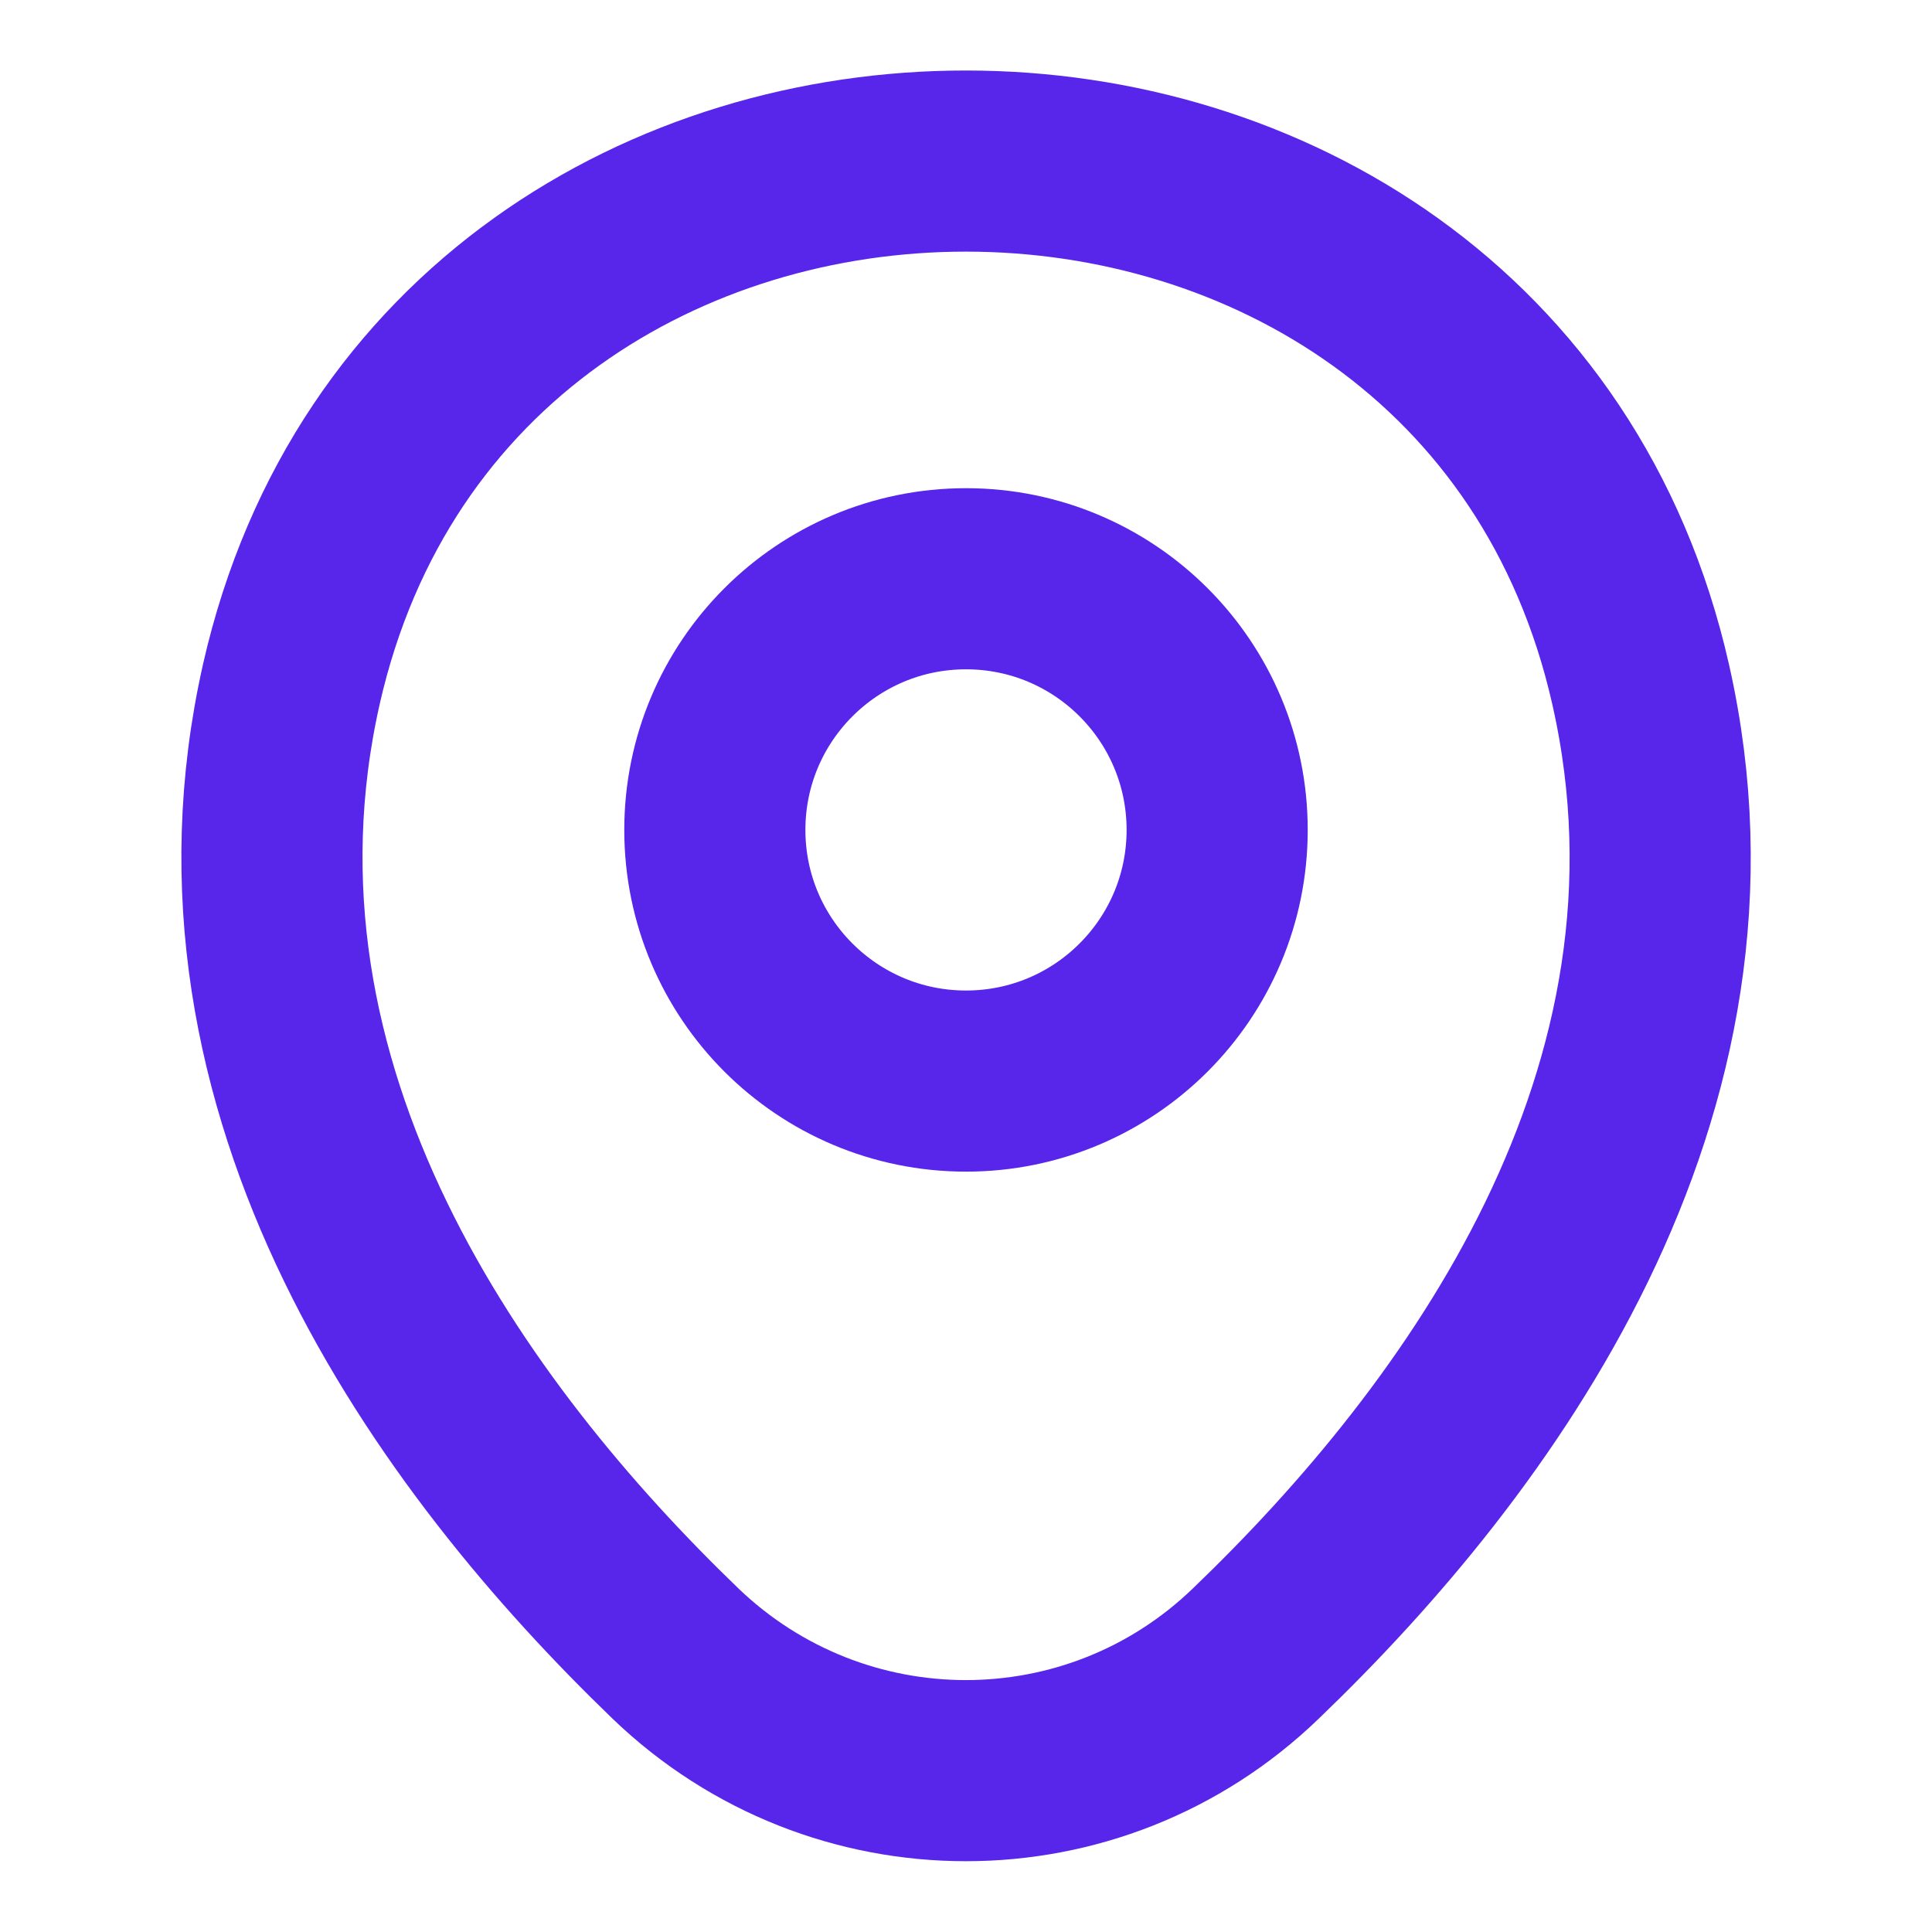 <svg width="16" height="16" viewBox="0 0 16 16" fill="none" xmlns="http://www.w3.org/2000/svg">
<path d="M8 8.953C9.149 8.953 10.08 8.022 10.08 6.873C10.08 5.724 9.149 4.793 8 4.793C6.851 4.793 5.92 5.724 5.92 6.873C5.92 8.022 6.851 8.953 8 8.953Z" stroke="#5825EB" stroke-width="1.5"/>
<path d="M2.414 5.661C3.727 -0.113 12.28 -0.106 13.587 5.667C14.354 9.054 12.247 11.921 10.4 13.694C9.06 14.987 6.94 14.987 5.594 13.694C3.754 11.921 1.647 9.047 2.414 5.661Z" stroke="#5825EB" stroke-width="1.5"/>
</svg>
